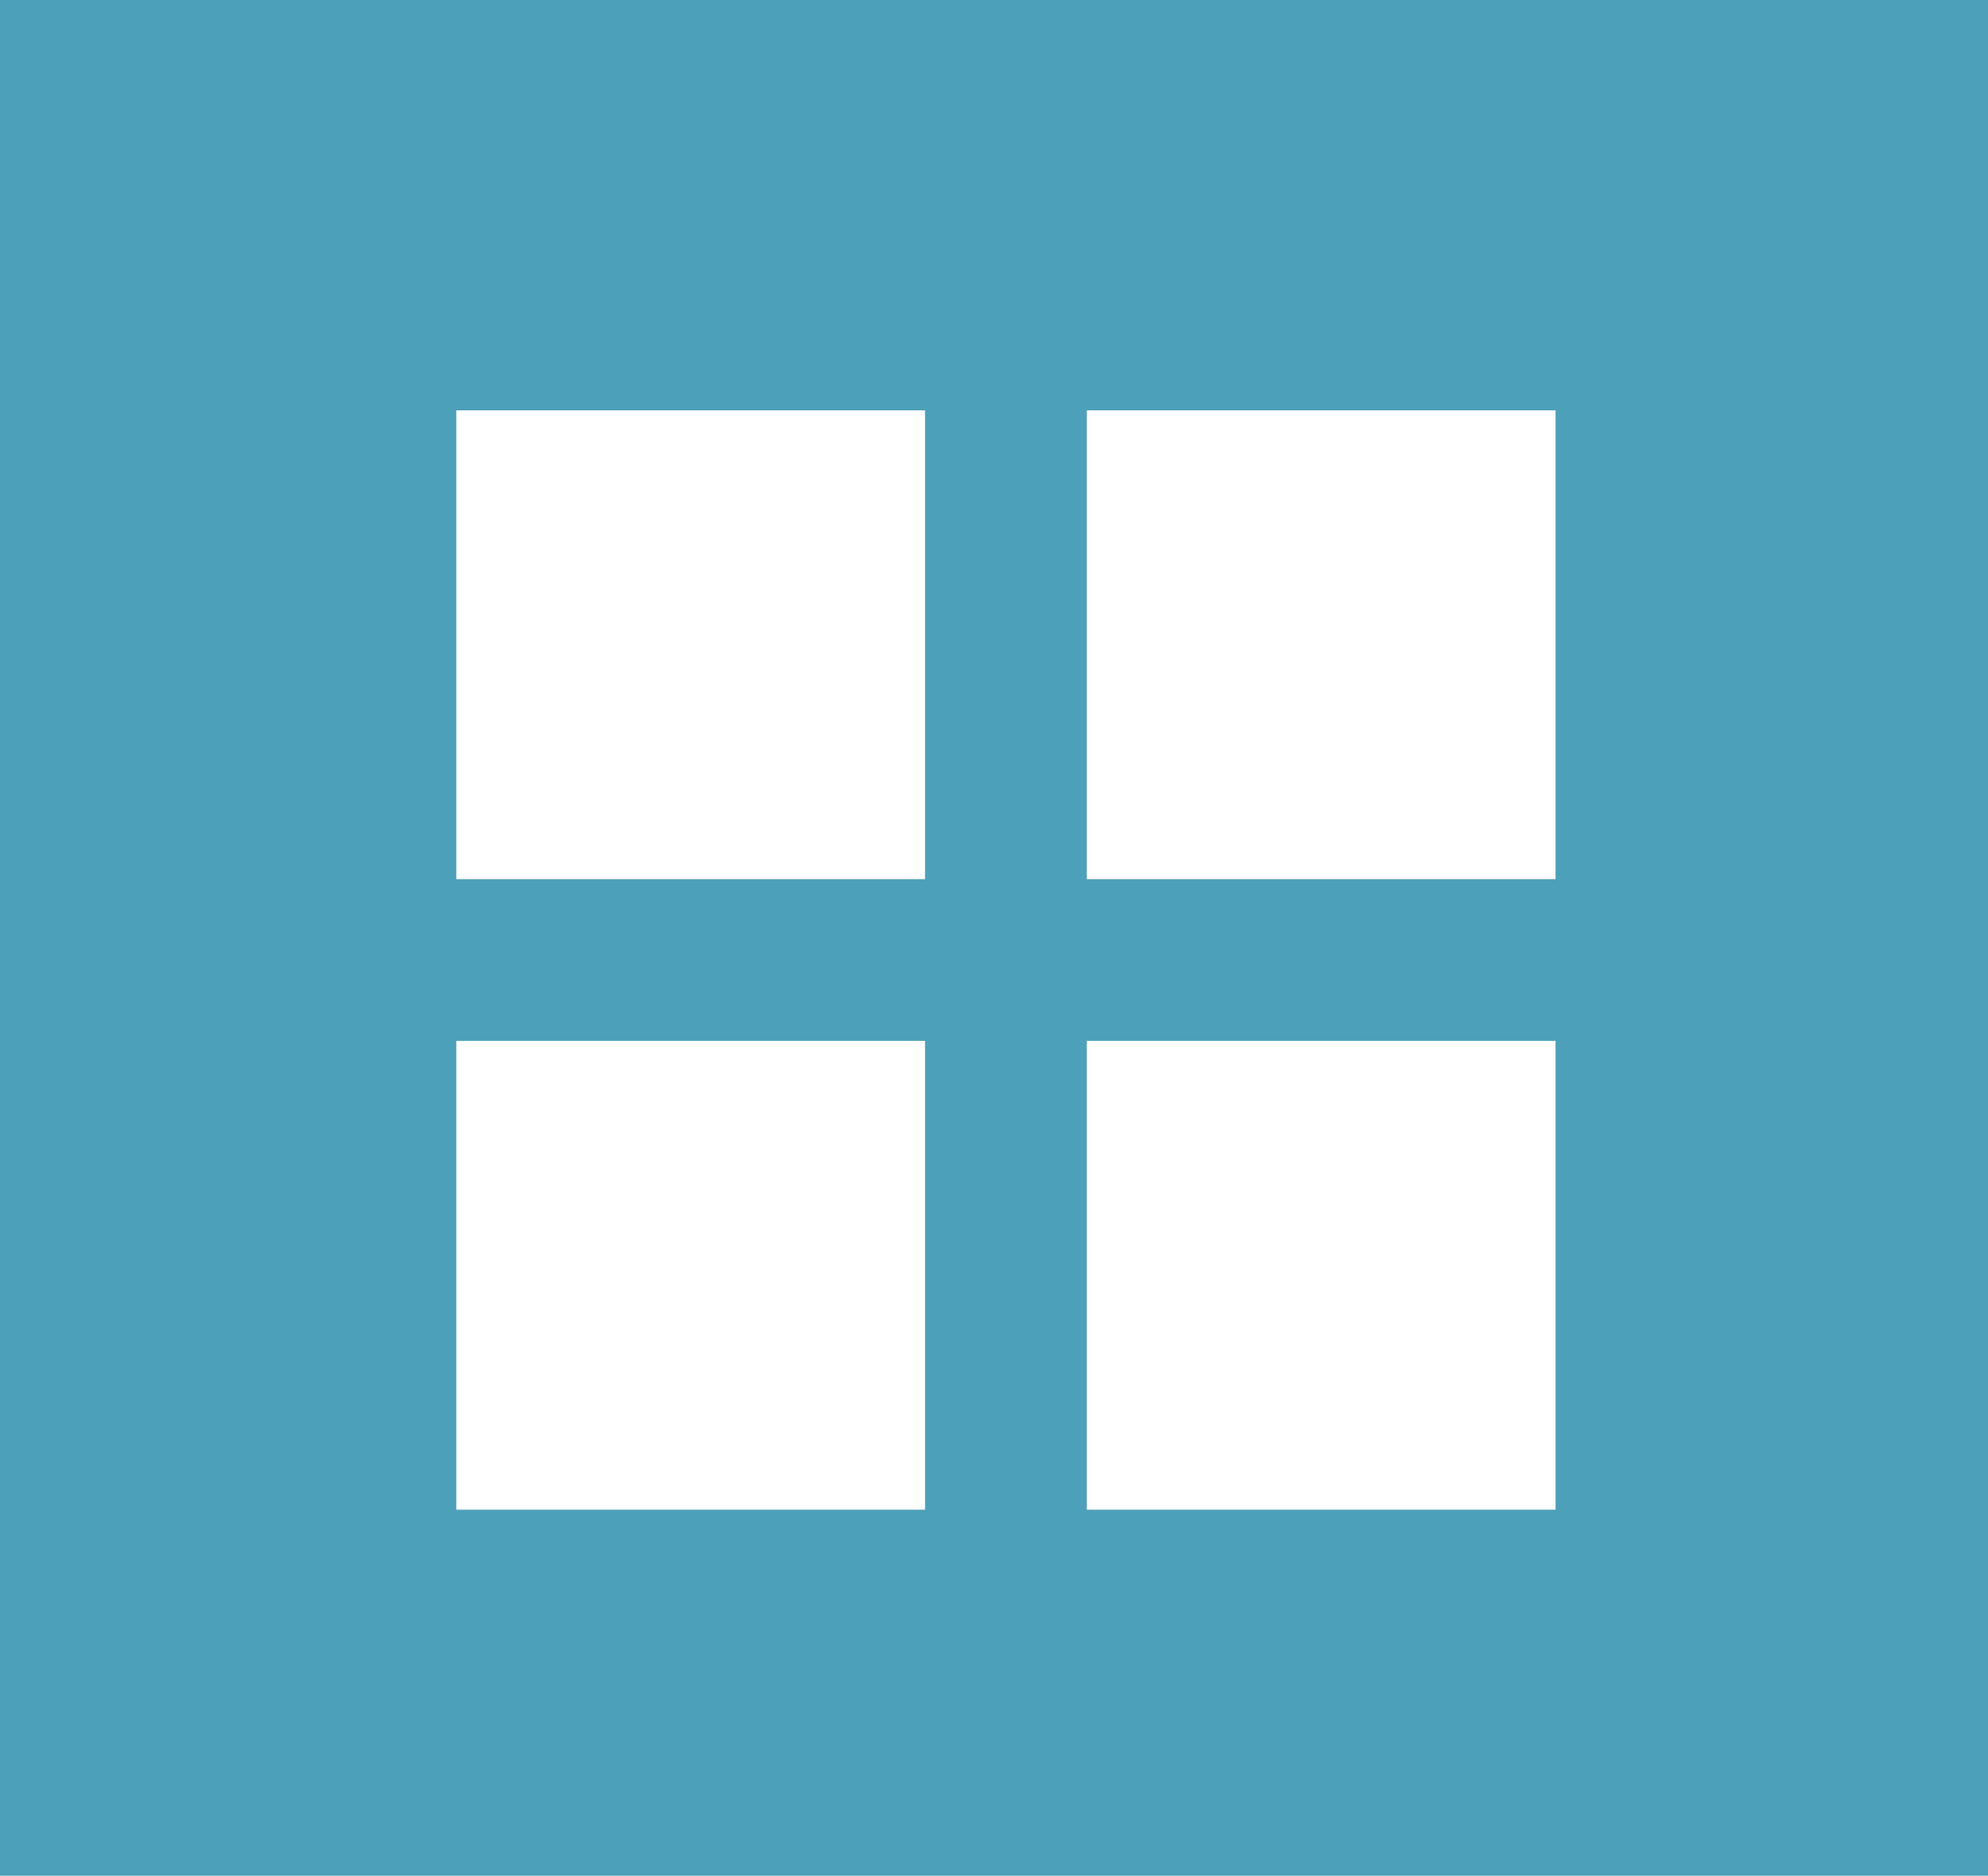 <svg xmlns="http://www.w3.org/2000/svg" width="35.03" height="33.05" viewBox="0 0 35.03 33.05">
  <g id="Плитками_активная_кнопка" data-name="Плитками активная кнопка" transform="translate(-1174 -333.95)">
    <rect id="Фигура_49_копия_6" data-name="Фигура 49 копия 6" width="35.03" height="33.05" transform="translate(1174 333.95)" fill="#4da0b9"/>
    <rect id="Фигура_57_копия_6" data-name="Фигура 57 копия 6" width="8.26" height="8.26" transform="translate(1182.04 341.18)" fill="#fff"/>
    <rect id="Фигура_57_копия_6-2" data-name="Фигура 57 копия 6" width="8.26" height="8.26" transform="translate(1193.15 341.18)" fill="#fff"/>
    <rect id="Фигура_57_копия_6-3" data-name="Фигура 57 копия 6" width="8.26" height="8.26" transform="translate(1182.04 352.29)" fill="#fff"/>
    <rect id="Фигура_57_копия_6-4" data-name="Фигура 57 копия 6" width="8.26" height="8.26" transform="translate(1193.15 352.29)" fill="#fff"/>
  </g>
</svg>
